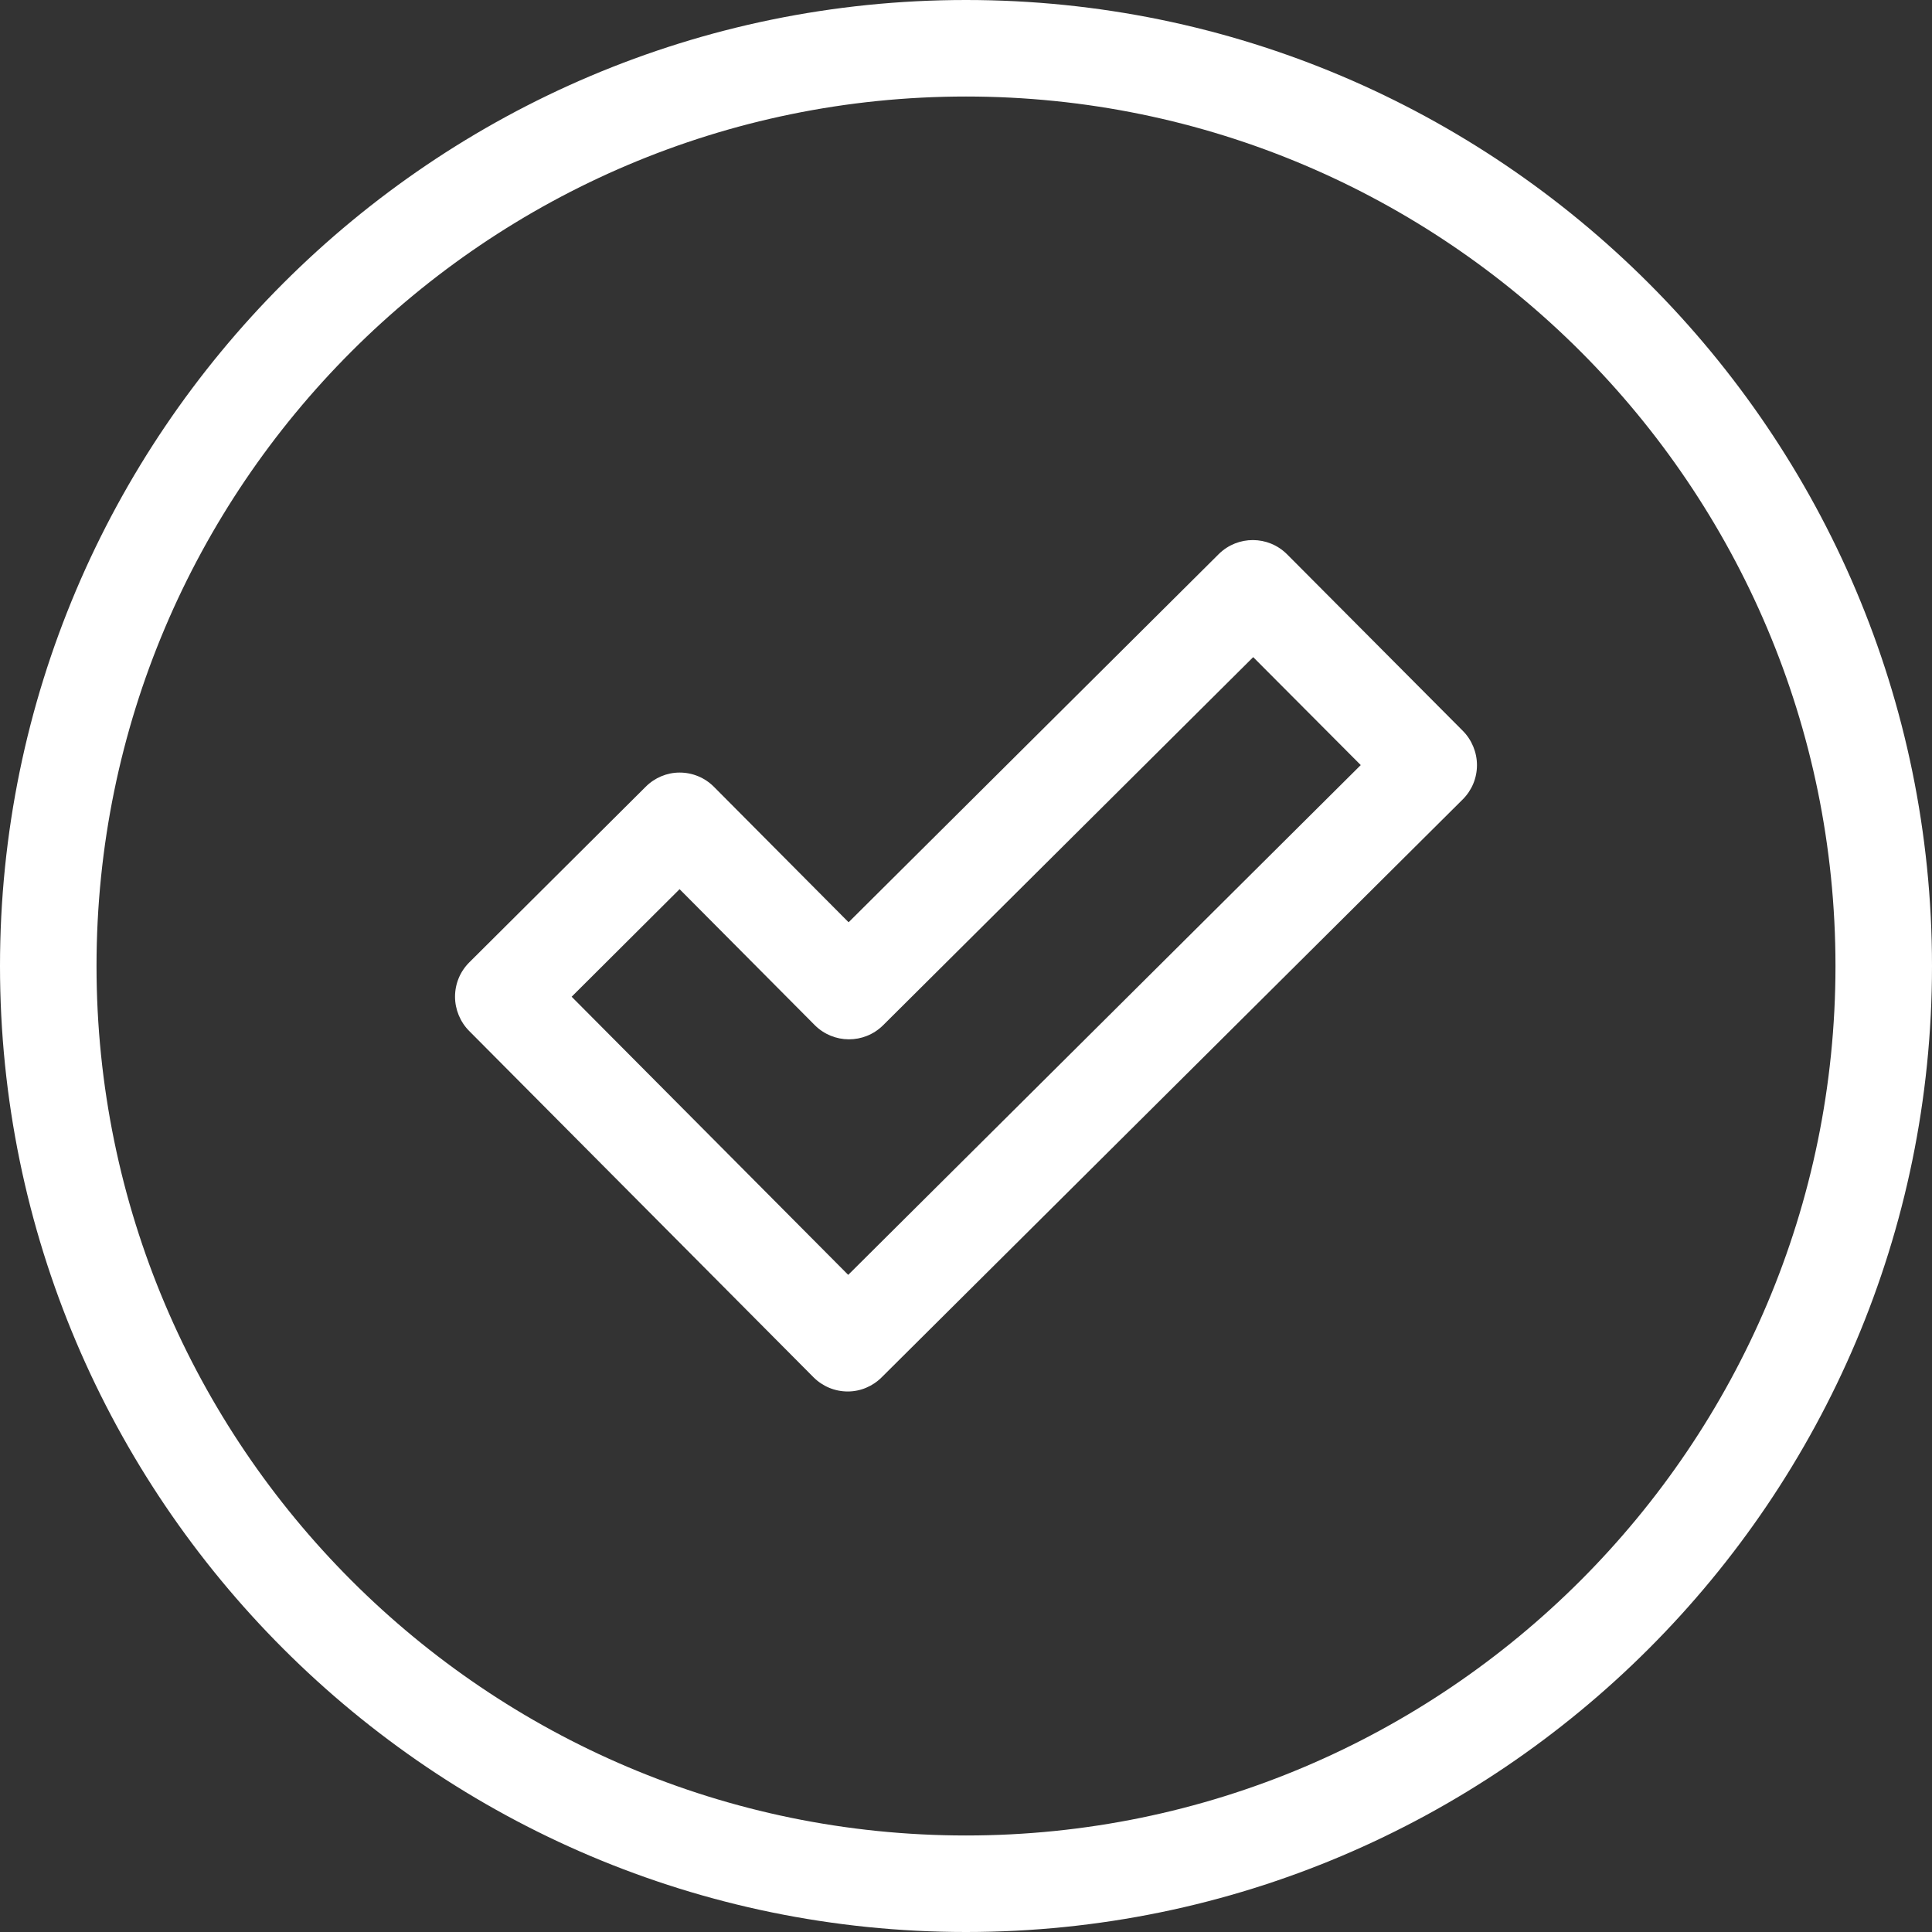 <?xml version="1.0" encoding="iso-8859-1"?>
<!-- Generator: Adobe Illustrator 19.0.0, SVG Export Plug-In . SVG Version: 6.00 Build 0)  -->
<svg version="1.1" id="Capa_1" xmlns="http://www.w3.org/2000/svg" xmlns:xlink="http://www.w3.org/1999/xlink" x="0px" y="0px"
	 viewBox="0 0 490.4 490.4" style="enable-background:new 0 0 490.4 490.4;" xml:space="preserve" fill='#ffffff1a'>
<rect x="0" y="0" width="490.4" height="490.4" fill="#333333" stroke="none"/>
<g>
	<g>
		<path d="M245.2,490.4c135.2,0,245.2-110,245.2-245.2S380.4,0,245.2,0S0,110,0,245.2S110,490.4,245.2,490.4z M245.2,24.5
			c121.7,0,220.7,99,220.7,220.7s-99,220.7-220.7,220.7s-220.7-99-220.7-220.7S123.5,24.5,245.2,24.5z"/>
		<path d="M206.5,349.6c2.3,2.3,5.4,3.6,8.7,3.6l0,0c3.2,0,6.3-1.3,8.6-3.6l147.5-146.7c2.3-2.3,3.6-5.4,3.6-8.7
			c0-3.2-1.3-6.4-3.6-8.7l-44.6-44.8c-4.8-4.8-12.5-4.8-17.3-0.1l-94,93.5l-34.2-34.4c-2.3-2.3-5.4-3.6-8.7-3.6l0,0
			c-3.2,0-6.3,1.3-8.6,3.6l-44.8,44.6c-2.3,2.3-3.6,5.4-3.6,8.7c0,3.2,1.3,6.4,3.6,8.7L206.5,349.6z M172.5,225.7l34.3,34.5
			c4.8,4.8,12.5,4.8,17.3,0.1l94-93.5l27.3,27.4L215.3,323.6L145.1,253L172.5,225.7z"/>
	</g>
</g>
<g>
</g>
<g>
</g>
<g>
</g>
<g>
</g>
<g>
</g>
<g>
</g>
<g>
</g>
<g>
</g>
<g>
</g>
<g>
</g>
<g>
</g>
<g>
</g>
<g>
</g>
<g>
</g>
<g>
</g>
</svg>
